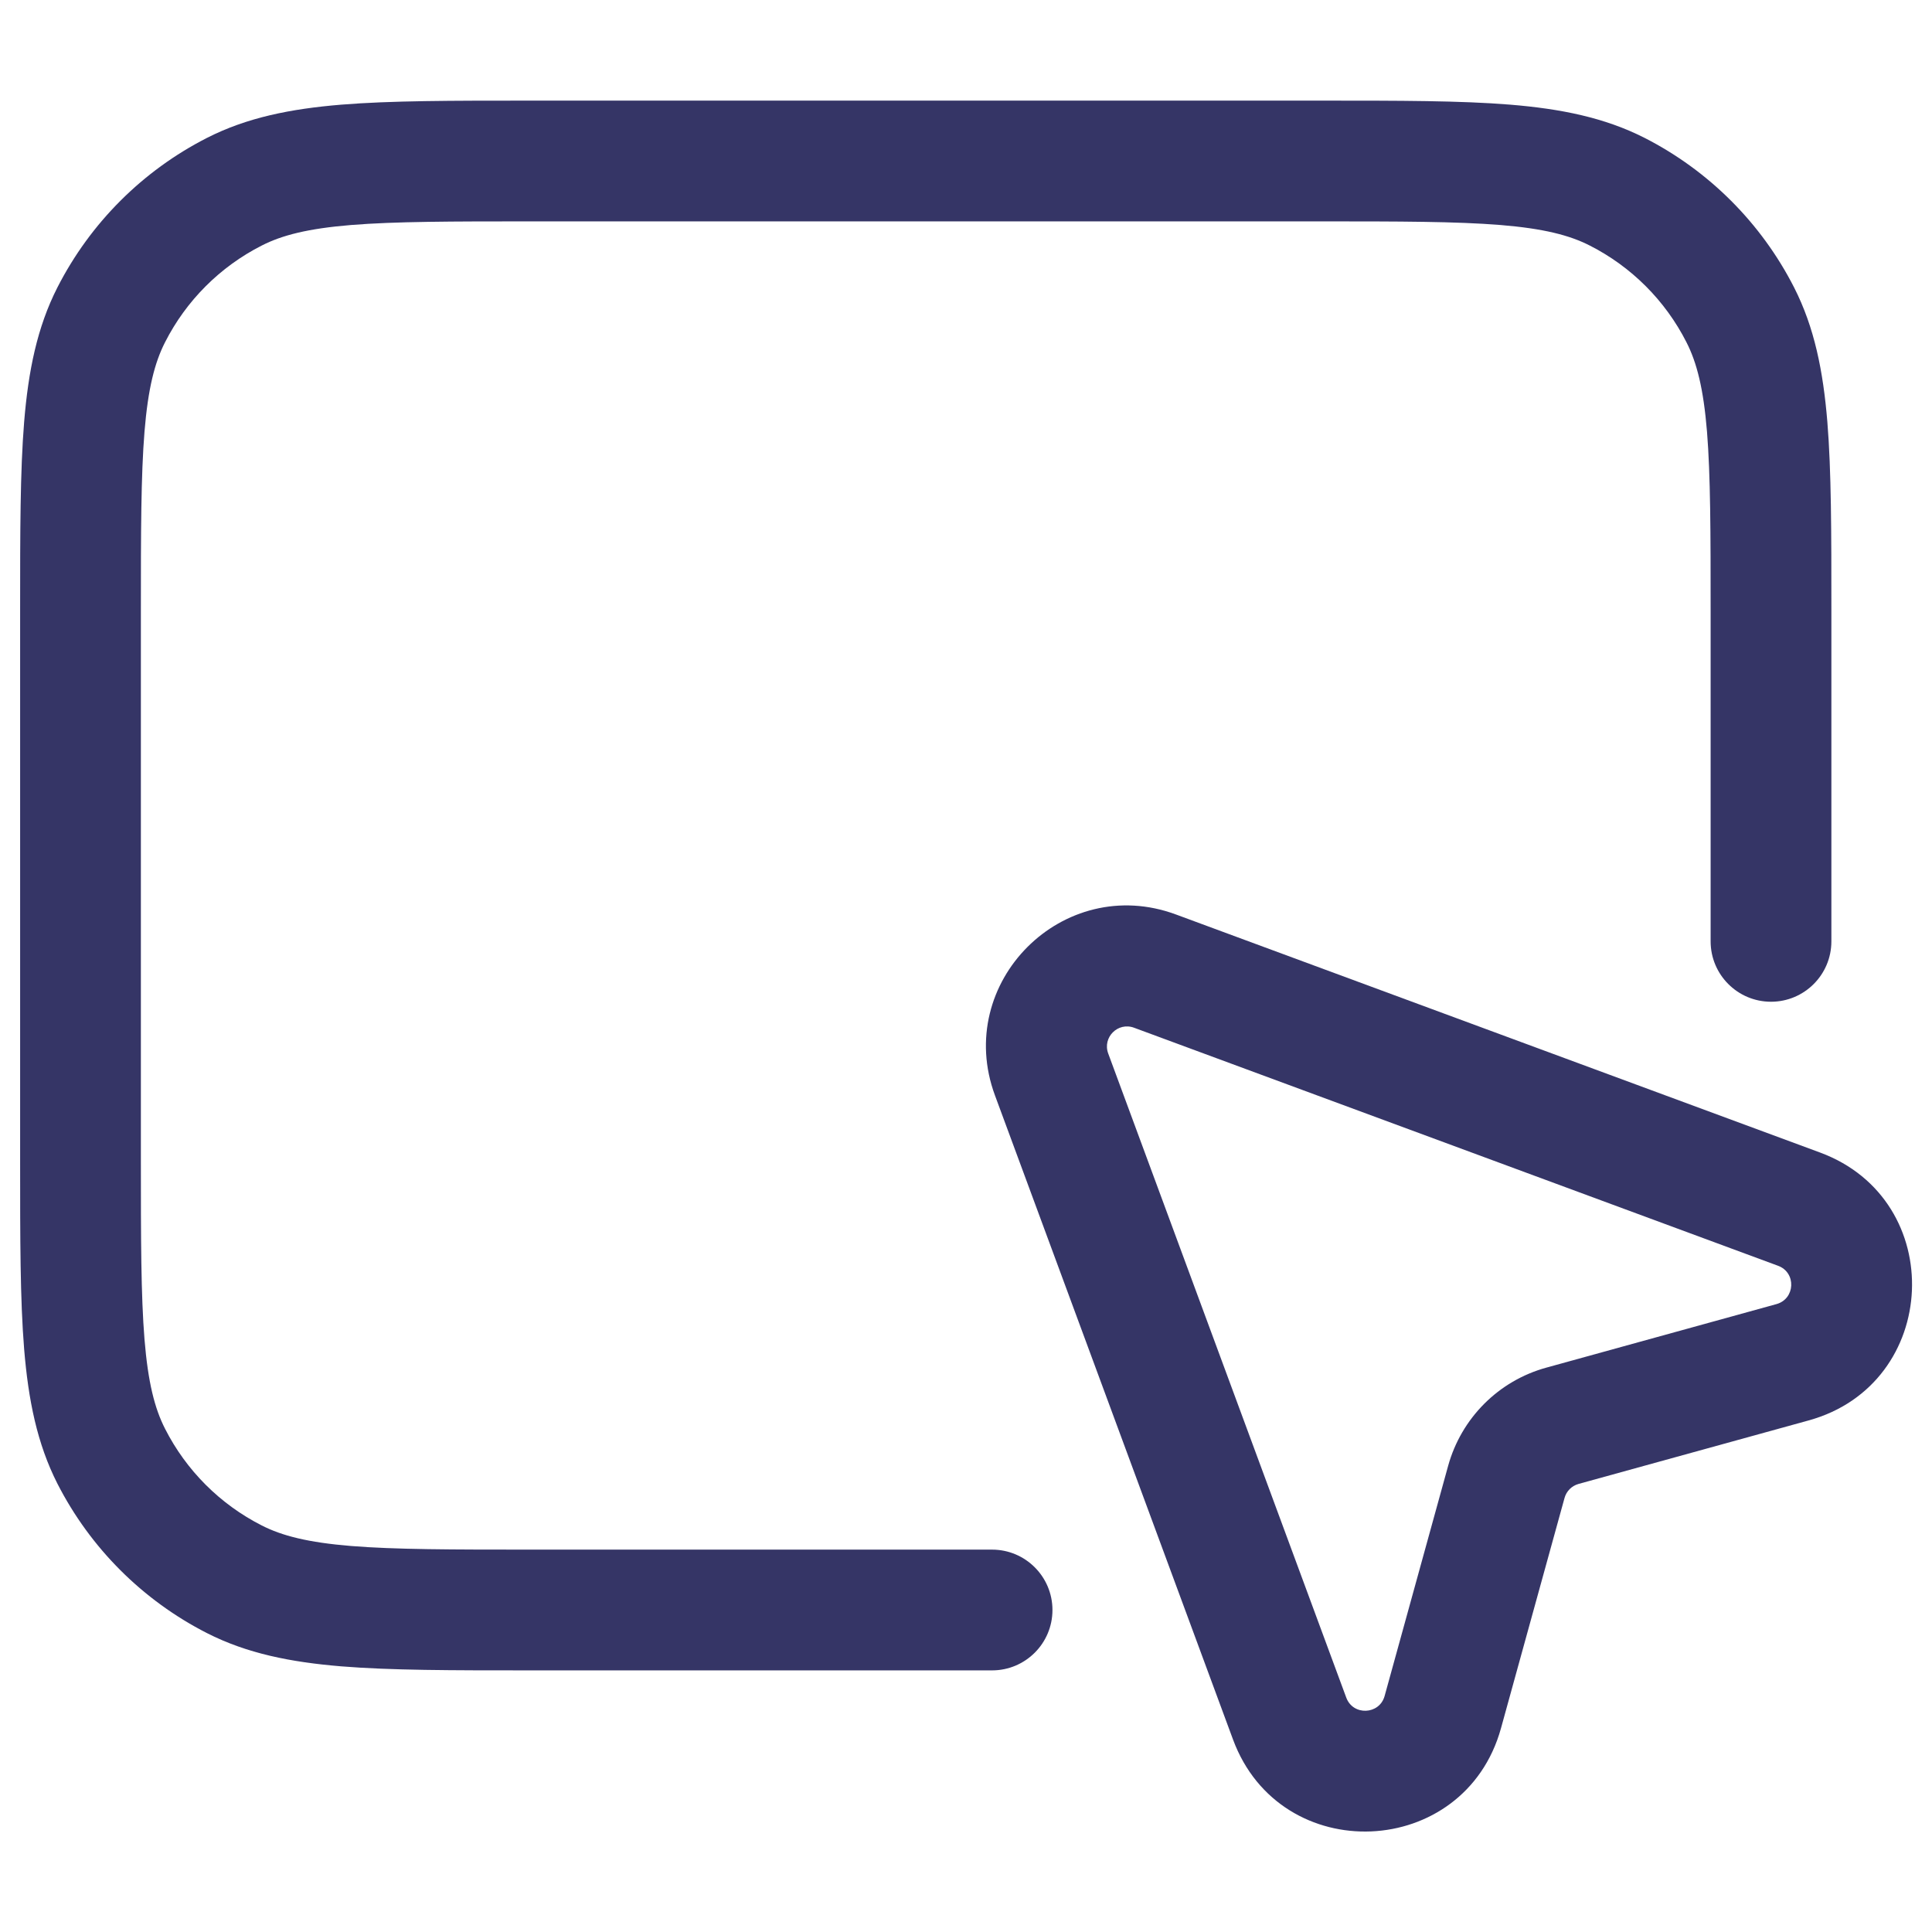 <svg width="24" height="24" viewBox="0 0 24 24" fill="none" xmlns="http://www.w3.org/2000/svg">
<path d="M16.433 1.25H6.567C5.615 1.25 4.854 1.25 4.24 1.3C3.61 1.352 3.068 1.46 2.571 1.713C1.771 2.121 1.121 2.771 0.713 3.571C0.46 4.068 0.352 4.61 0.3 5.24C0.25 5.854 0.25 6.615 0.25 7.567V14.433C0.25 15.385 0.25 16.146 0.3 16.76C0.352 17.39 0.46 17.932 0.713 18.43C1.121 19.229 1.771 19.879 2.571 20.287C3.068 20.54 3.61 20.648 4.24 20.7C4.854 20.75 5.615 20.75 6.567 20.75H12.324C12.738 20.75 13.074 20.414 13.074 20C13.074 19.586 12.738 19.25 12.324 19.25H6.6C5.608 19.25 4.908 19.249 4.362 19.205C3.825 19.161 3.503 19.078 3.252 18.95C2.734 18.687 2.313 18.266 2.05 17.748C1.922 17.497 1.839 17.175 1.795 16.638C1.751 16.092 1.75 15.393 1.75 14.4V7.6C1.75 6.608 1.751 5.908 1.795 5.362C1.839 4.825 1.922 4.503 2.05 4.252C2.313 3.734 2.734 3.313 3.252 3.05C3.503 2.922 3.825 2.839 4.362 2.795C4.908 2.751 5.608 2.75 6.6 2.75H16.4C17.392 2.75 18.092 2.751 18.638 2.795C19.175 2.839 19.497 2.922 19.748 3.05C20.266 3.313 20.687 3.734 20.95 4.252C21.078 4.503 21.161 4.825 21.205 5.362C21.249 5.908 21.25 6.608 21.25 7.6V11.694C21.25 12.108 21.586 12.444 22 12.444C22.414 12.444 22.75 12.108 22.75 11.694V7.567C22.75 6.615 22.75 5.854 22.7 5.24C22.648 4.61 22.54 4.068 22.287 3.571C21.879 2.771 21.229 2.121 20.43 1.713C19.932 1.46 19.39 1.352 18.76 1.3C18.146 1.25 17.385 1.25 16.433 1.25Z" fill="#353566"/>
<path fill-rule="evenodd" clip-rule="evenodd" d="M14.608 11.36C13.206 10.841 11.841 12.206 12.36 13.608L15.317 21.609C15.907 23.203 18.193 23.106 18.646 21.468L19.435 18.609C19.458 18.524 19.524 18.458 19.609 18.434L22.468 17.645C24.106 17.193 24.203 14.906 22.609 14.317L14.608 11.36ZM13.767 13.088C13.692 12.887 13.887 12.692 14.088 12.767L22.088 15.724C22.316 15.808 22.302 16.135 22.068 16.2L19.21 16.989C18.616 17.152 18.153 17.616 17.989 18.21L17.2 21.069C17.135 21.302 16.808 21.316 16.724 21.089L13.767 13.088Z" fill="#353566"/>
</svg>
